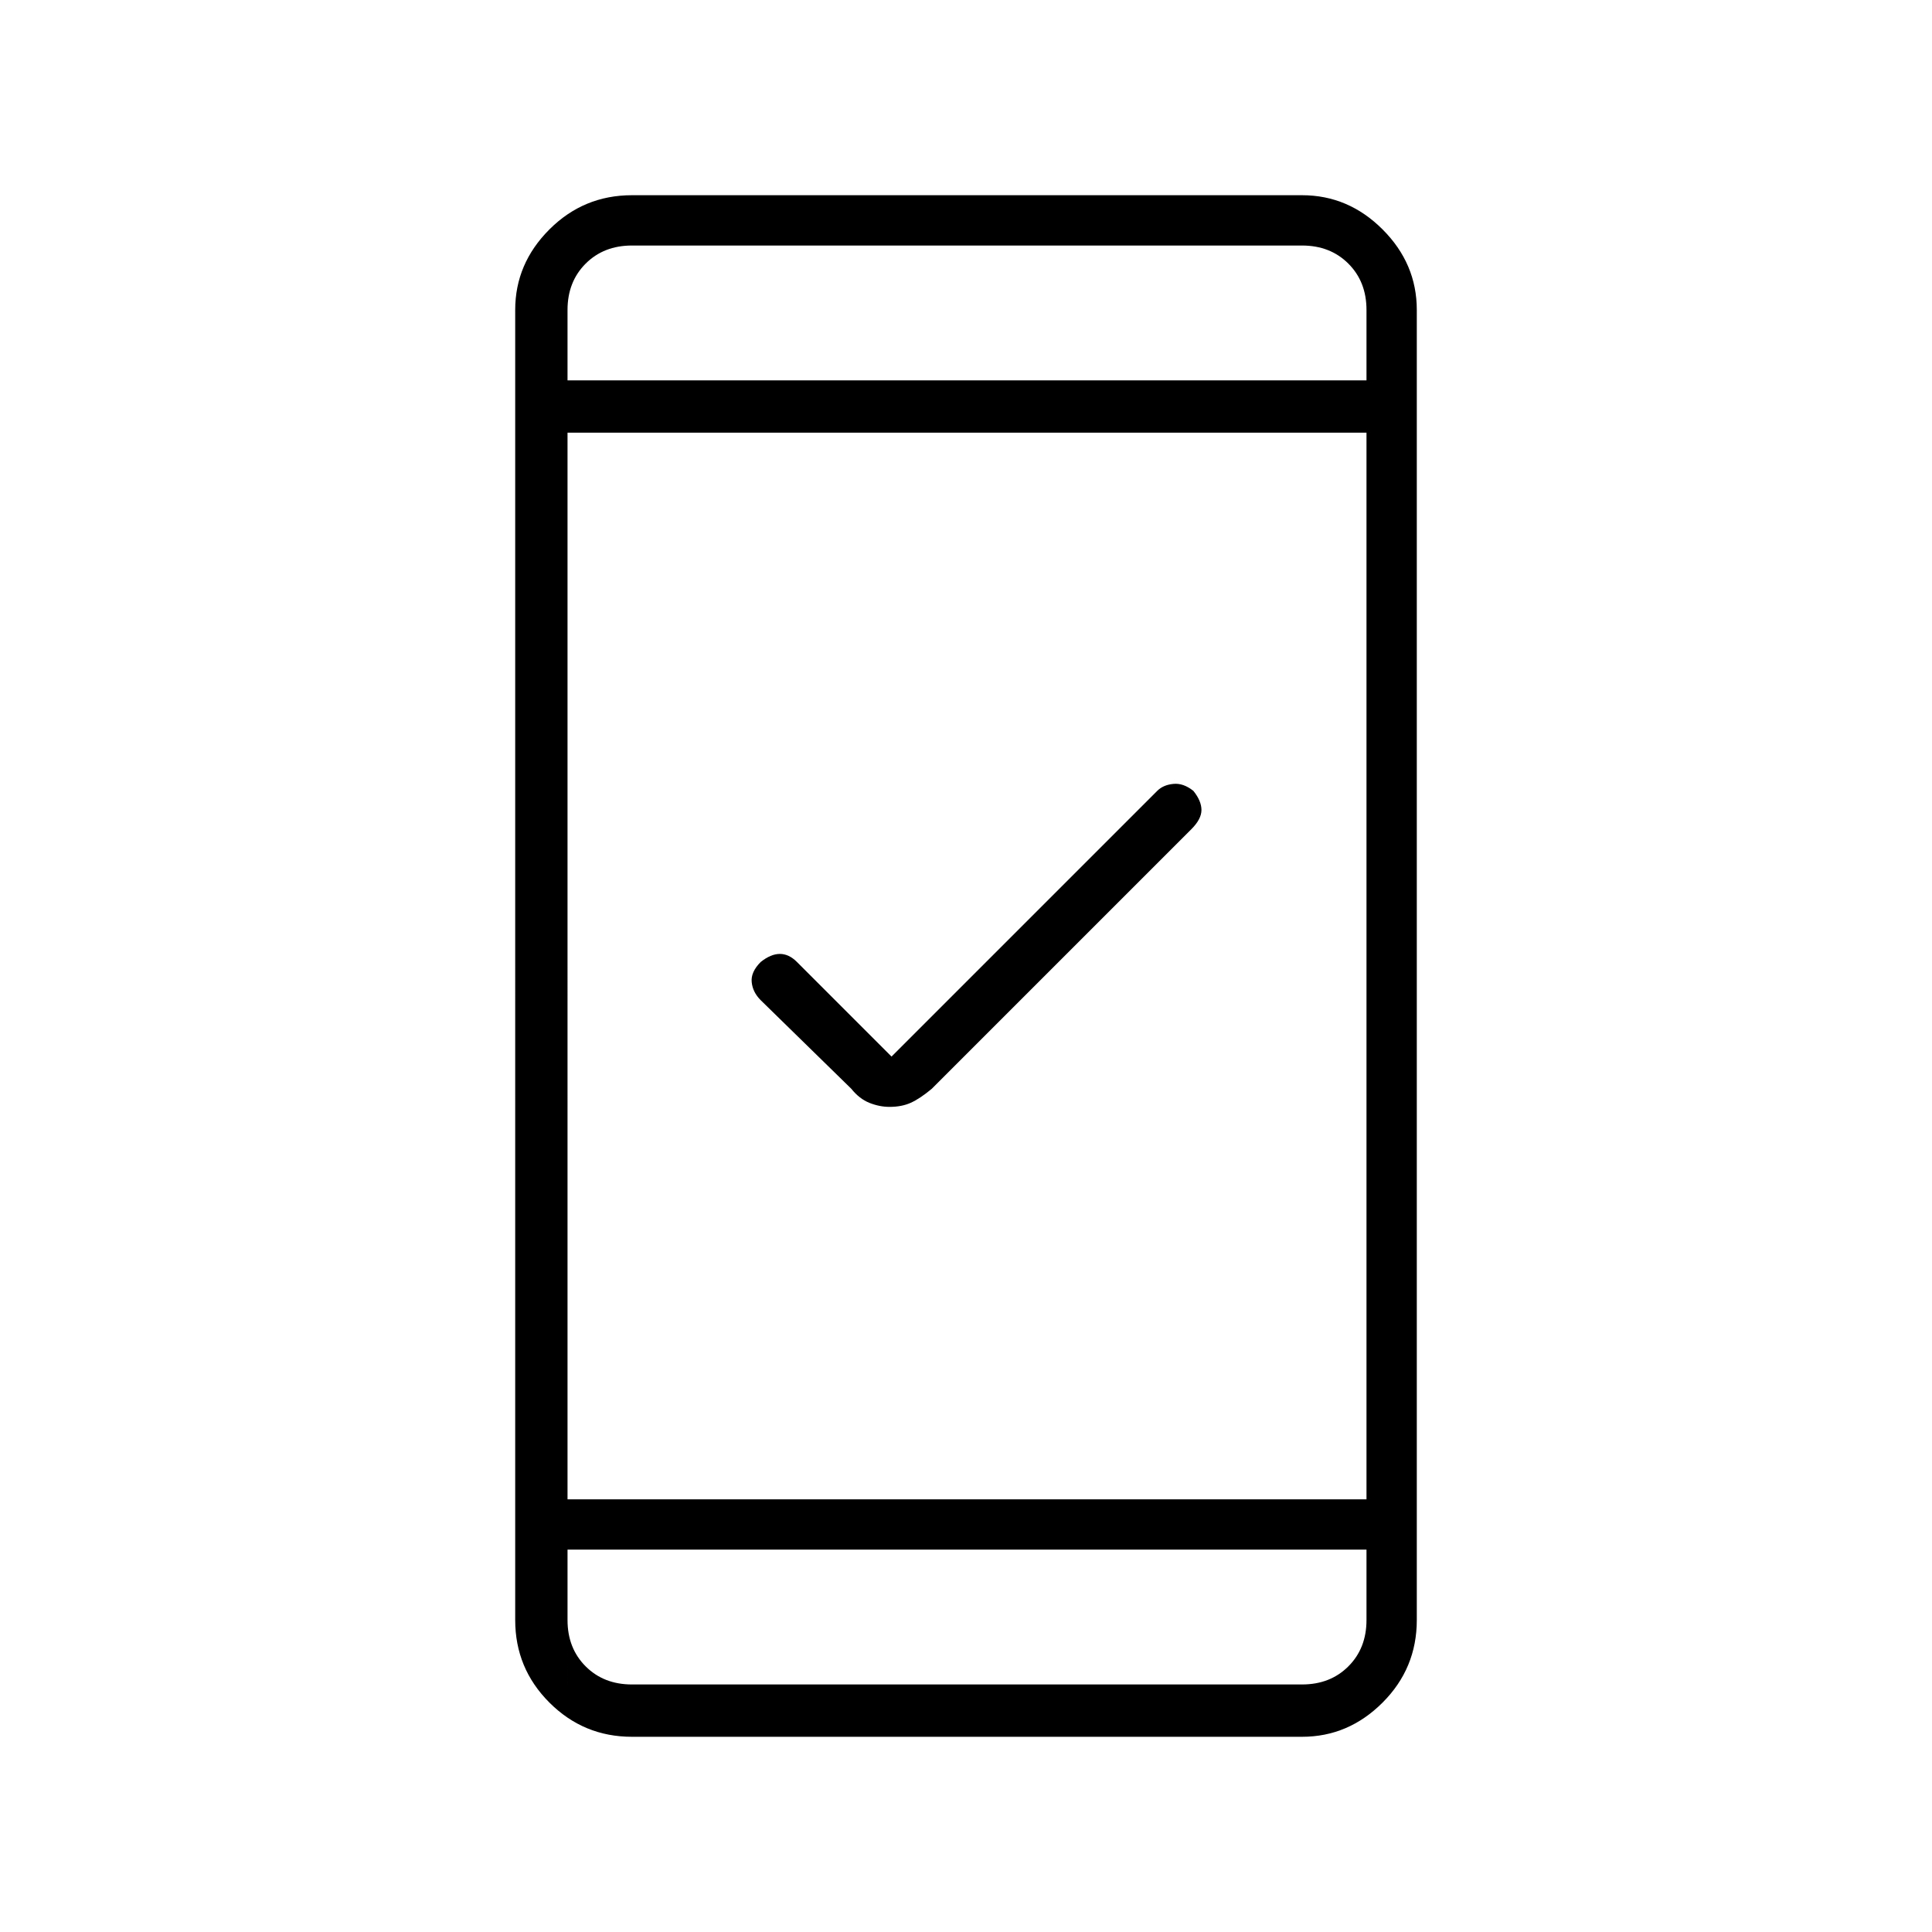 <svg xmlns="http://www.w3.org/2000/svg" height="24" width="24"><path d="M11.05 13.75q-.125 0-.25-.05t-.225-.175l-1.125-1.1q-.1-.1-.112-.225-.013-.125.112-.25.125-.1.238-.1.112 0 .212.1l1.175 1.175 3.3-3.3q.075-.075.2-.087.125-.013.25.087.1.125.1.237 0 .113-.125.238l-3.225 3.225q-.15.125-.263.175-.112.05-.262.05Zm-3.2 7.825q-.6 0-1.025-.425-.425-.425-.425-1.025V3.85q0-.575.425-1 .425-.425 1.025-.425h8.325q.575 0 1 .425.425.425.425 1v16.275q0 .6-.425 1.025-.425.425-1 .425Zm-.8-2.95h9.925V5.375H7.05Zm0 .625v.875q0 .35.225.575.225.225.575.225h8.325q.35 0 .575-.225.225-.225.225-.575v-.875Zm0-14.525h9.925V3.85q0-.35-.225-.575-.225-.225-.575-.225H7.85q-.35 0-.575.225-.225.225-.225.575Zm0-1.675V4.725 3.05Zm0 17.875V19.25v1.675Z"/></svg>